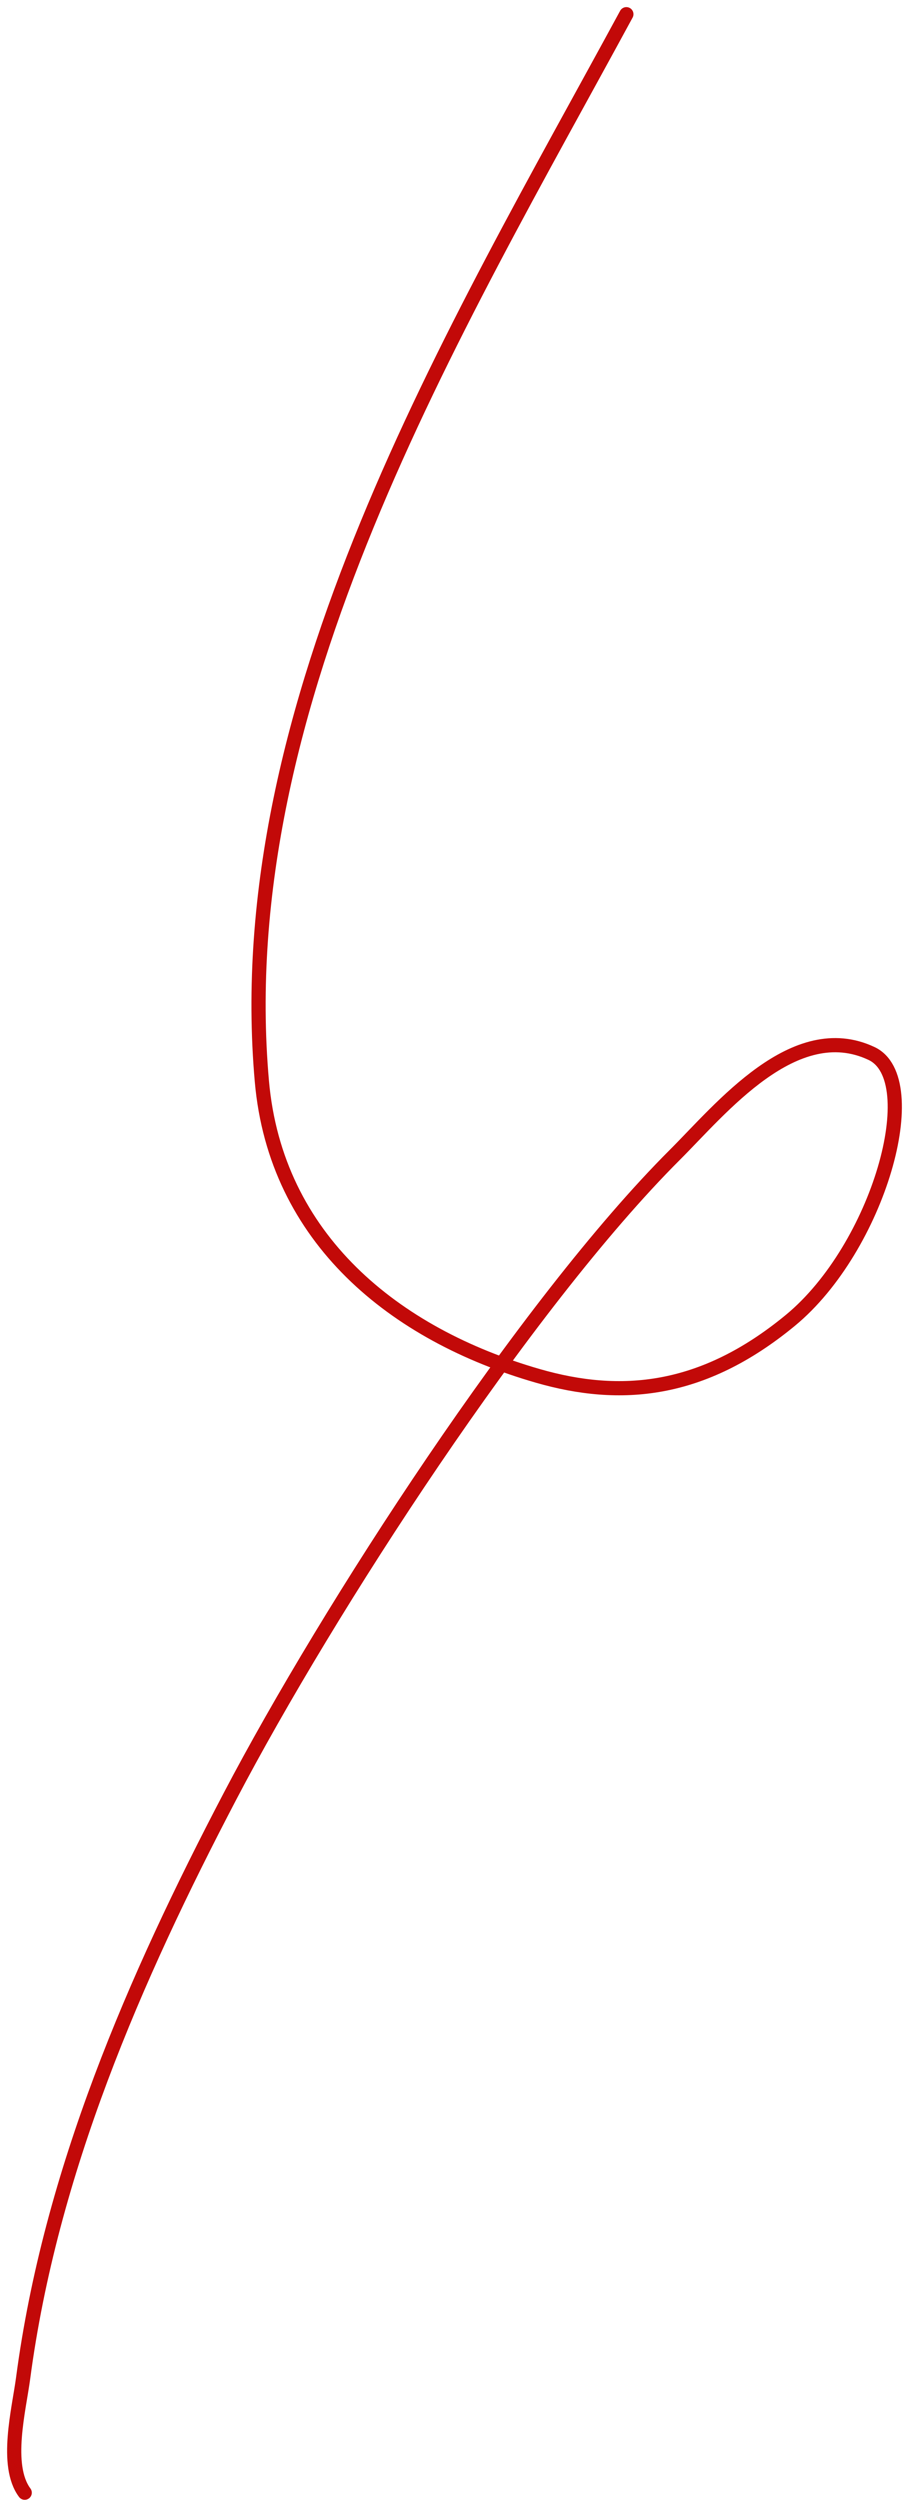 <svg width="64" height="176" viewBox="0 0 64 176" fill="none" xmlns="http://www.w3.org/2000/svg">
<path d="M44.101 1C31.991 23.331 16.082 49.449 18.438 76.126C19.417 87.216 27.775 93.958 37.881 96.866C43.666 98.53 49.432 98.079 55.647 92.954C61.862 87.83 65.21 75.979 61.361 74.165C55.943 71.61 50.768 78.051 47.521 81.294C36.993 91.811 23.112 113.25 16.196 126.454C9.471 139.294 3.542 152.941 1.628 167.426C1.34 169.607 0.312 173.571 1.74 175.486" stroke="#C20908" stroke-linecap="round"/>
</svg>
